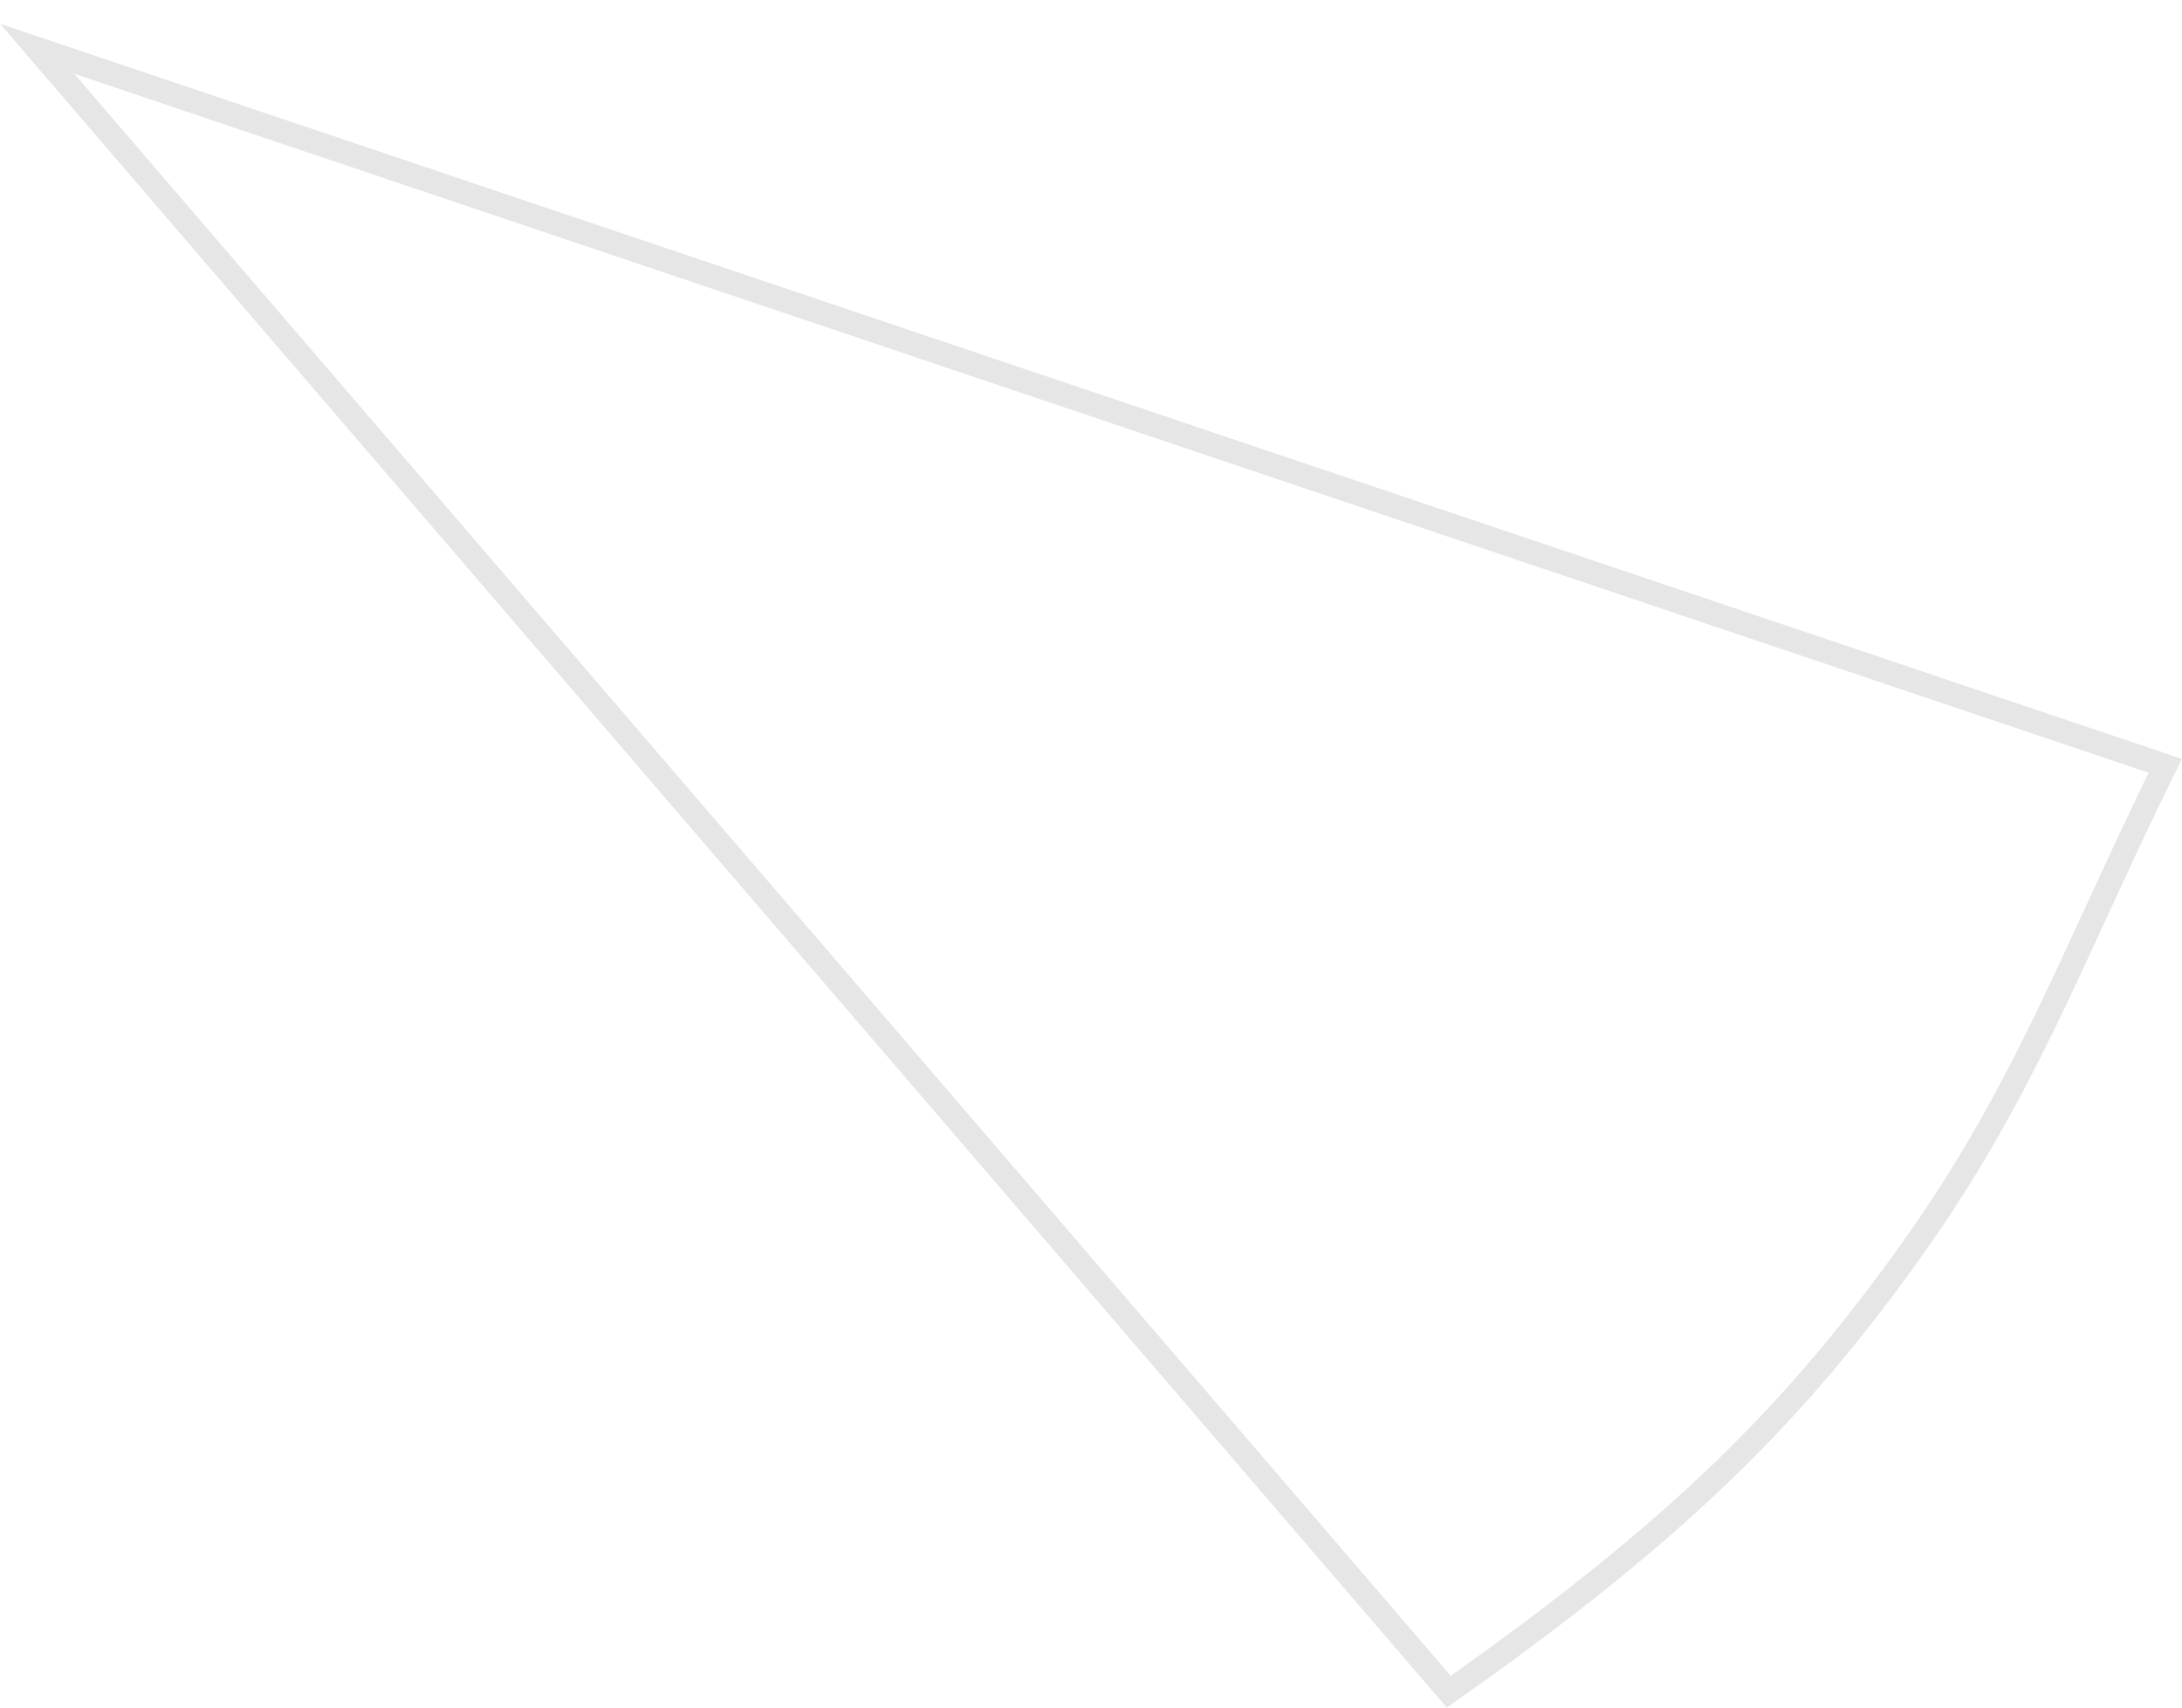 <svg width="46" height="36" viewBox="0 0 46 36" fill="none" xmlns="http://www.w3.org/2000/svg">
<path d="M40.297 26.355C37.847 29.784 35.4 32.246 30.542 35.665L0.783 1.028L45.648 16.145C45.099 17.256 44.625 18.287 44.173 19.27C43.037 21.741 42.036 23.919 40.297 26.355Z" fill="white" fill-opacity="0" stroke="black" stroke-opacity="0.1" stroke-width="0.5"/>
</svg>
